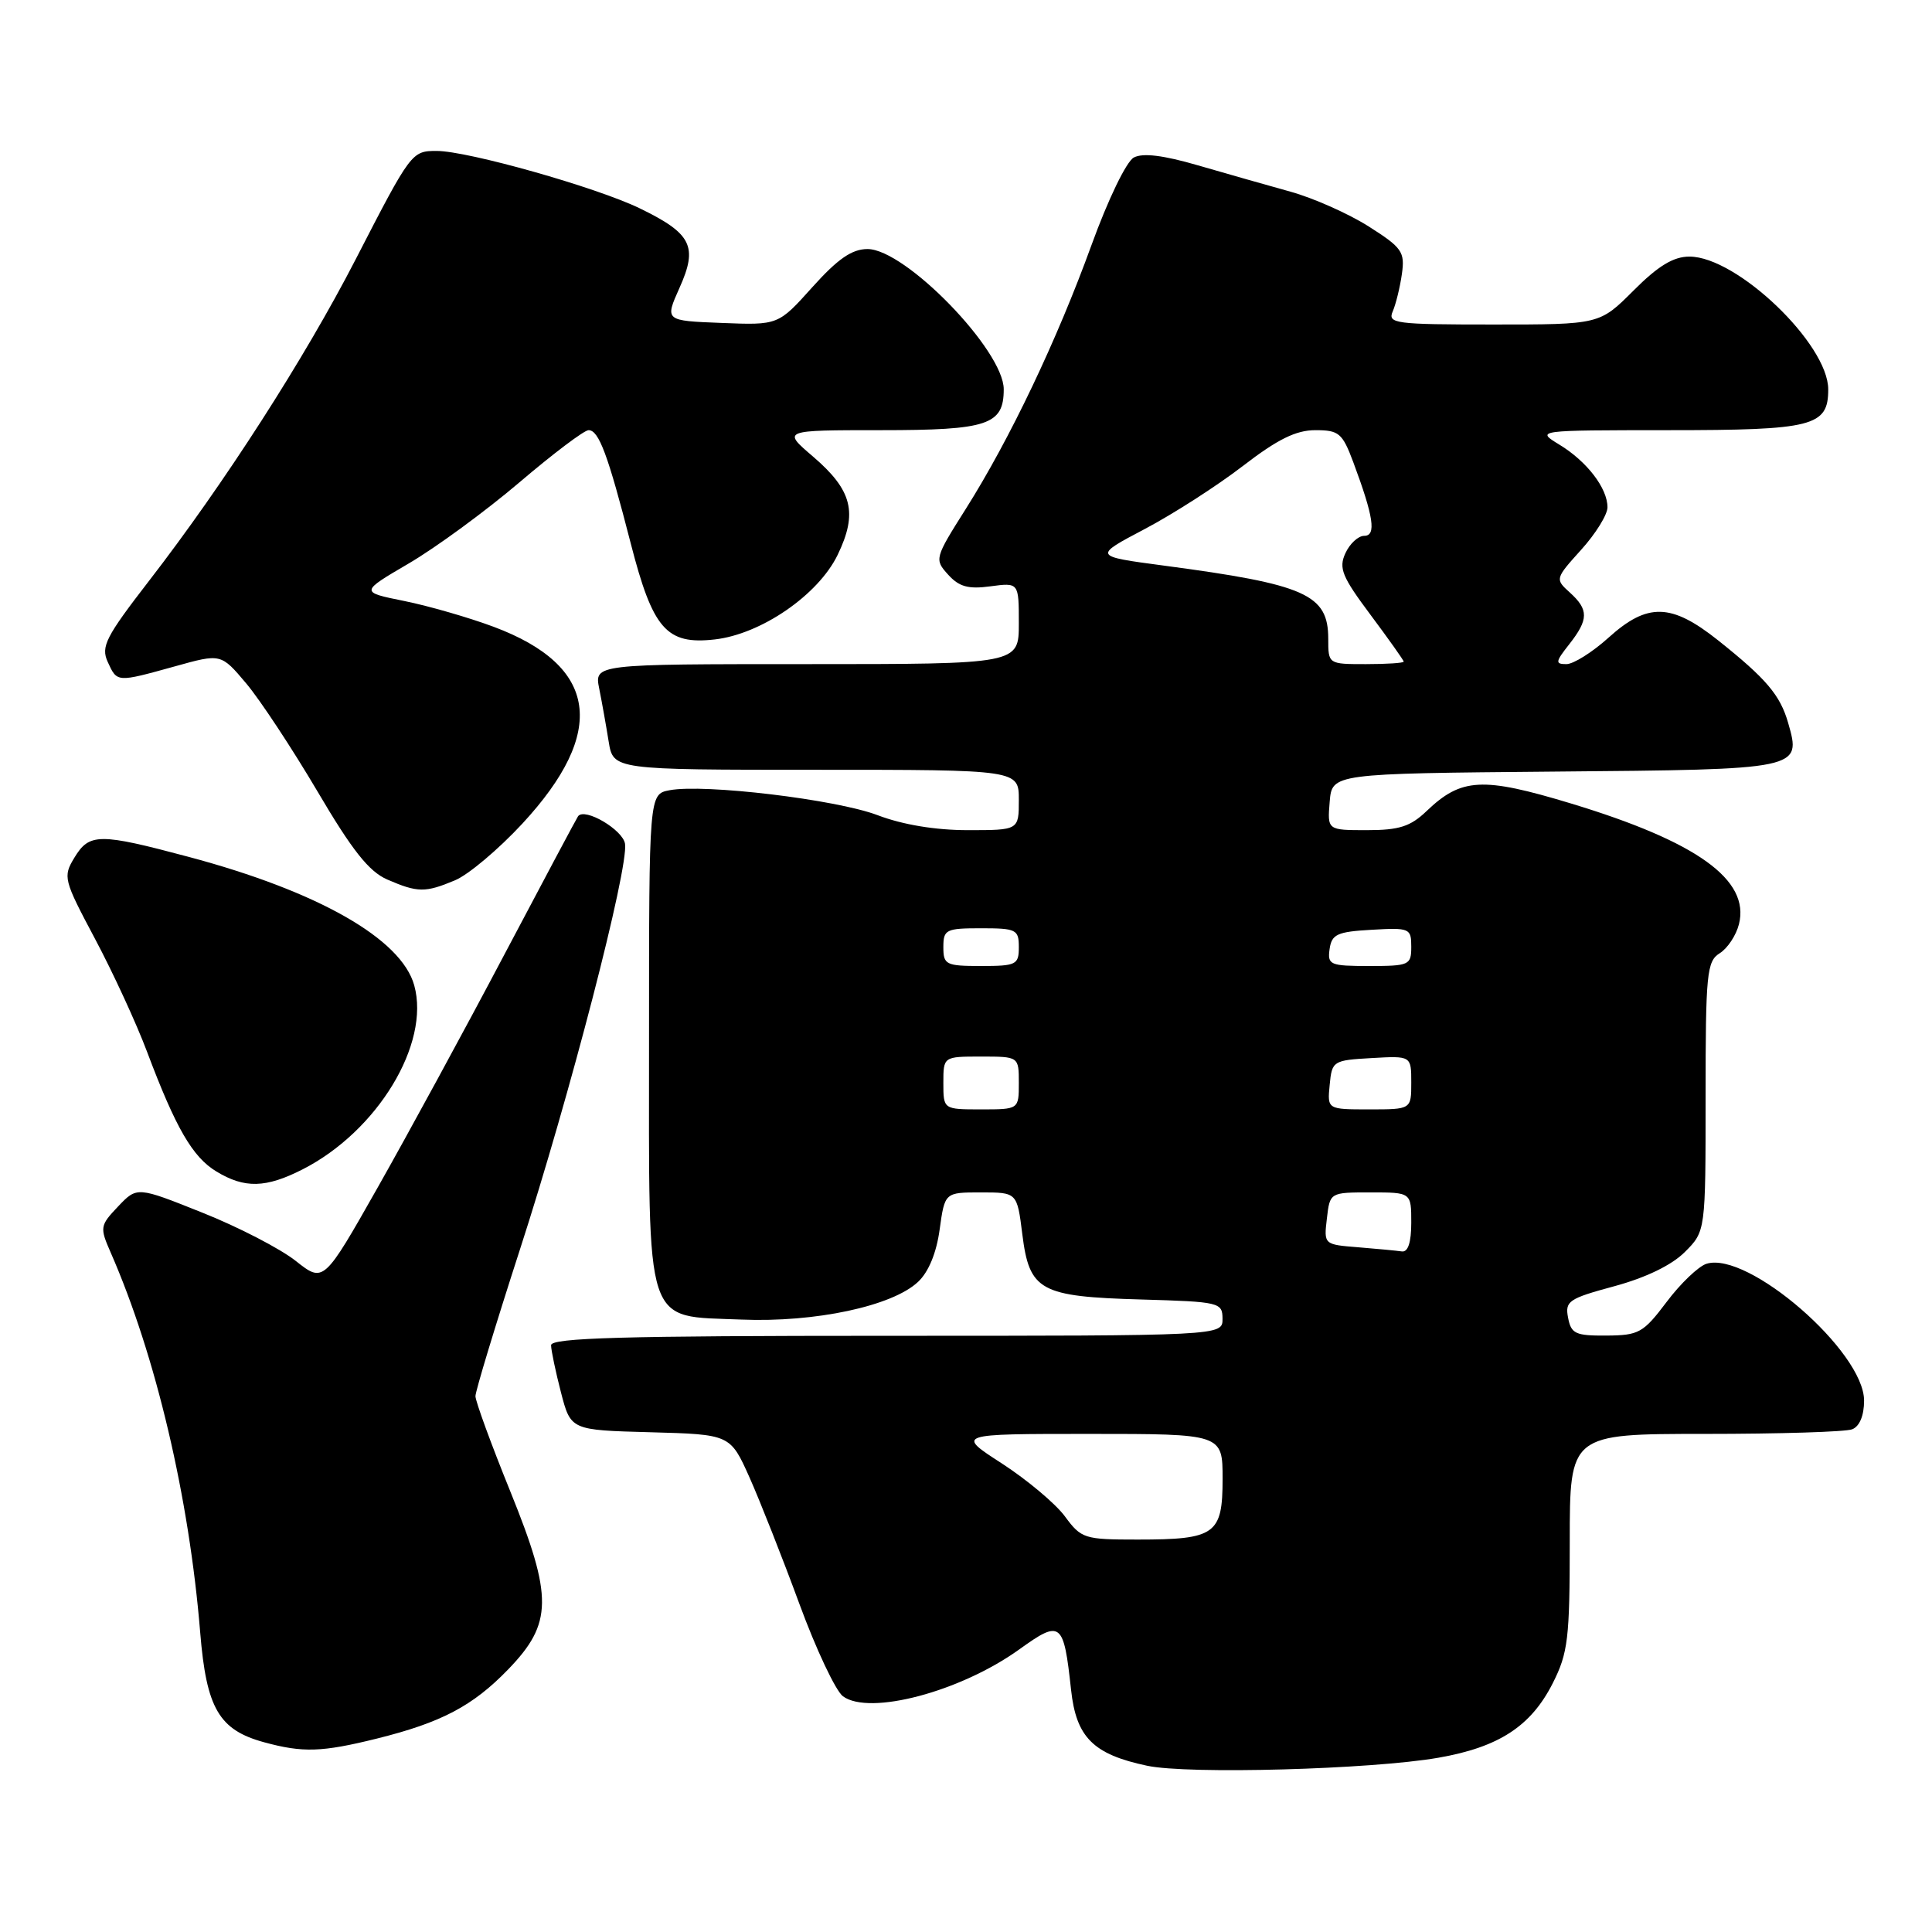 <?xml version="1.0" encoding="UTF-8" standalone="no"?>
<!DOCTYPE svg PUBLIC "-//W3C//DTD SVG 1.1//EN" "http://www.w3.org/Graphics/SVG/1.1/DTD/svg11.dtd" >
<svg xmlns="http://www.w3.org/2000/svg" xmlns:xlink="http://www.w3.org/1999/xlink" version="1.1" viewBox="0 0 256 256">
 <g >
 <path fill="currentColor"
d=" M 190.59 232.91 C 198.61 231.51 202.86 228.74 205.75 223.03 C 207.77 219.03 208.00 217.12 208.00 204.29 C 208.00 190.00 208.00 190.00 225.92 190.00 C 235.77 190.00 244.55 189.73 245.42 189.39 C 246.40 189.01 247.00 187.58 247.00 185.59 C 247.00 179.08 231.60 165.72 226.11 167.46 C 225.05 167.80 222.67 170.07 220.84 172.51 C 217.74 176.62 217.16 176.94 212.87 176.97 C 208.76 177.00 208.18 176.73 207.78 174.61 C 207.35 172.40 207.85 172.07 213.91 170.43 C 218.08 169.30 221.51 167.64 223.25 165.90 C 226.00 163.15 226.00 163.15 226.00 145.32 C 226.00 128.96 226.16 127.38 227.87 126.31 C 228.90 125.67 230.05 123.94 230.42 122.46 C 231.90 116.58 224.87 111.53 208.18 106.47 C 196.42 102.91 193.64 103.06 189.02 107.48 C 186.89 109.52 185.39 110.00 181.13 110.00 C 175.88 110.00 175.88 110.00 176.19 106.25 C 176.50 102.50 176.50 102.50 206.00 102.24 C 238.69 101.96 238.71 101.96 236.94 95.79 C 235.88 92.10 234.05 89.94 227.66 84.85 C 221.45 79.91 218.30 79.83 213.13 84.50 C 211.00 86.42 208.49 88.00 207.56 88.00 C 206.05 88.00 206.09 87.70 207.93 85.37 C 210.51 82.08 210.53 80.79 208.01 78.51 C 206.04 76.73 206.06 76.68 209.51 72.85 C 211.43 70.73 213.00 68.20 213.00 67.22 C 213.00 64.69 210.28 61.14 206.63 58.92 C 203.50 57.01 203.50 57.01 221.06 57.00 C 240.26 57.00 242.25 56.49 242.25 51.60 C 242.25 45.58 230.15 34.00 223.86 34.00 C 221.74 34.00 219.72 35.22 216.45 38.50 C 211.95 43.00 211.95 43.00 197.87 43.00 C 184.83 43.00 183.84 42.87 184.55 41.25 C 184.96 40.29 185.51 38.06 185.76 36.29 C 186.17 33.37 185.79 32.82 181.35 30.00 C 178.68 28.31 174.03 26.24 171.00 25.40 C 167.97 24.56 162.46 22.99 158.74 21.91 C 154.14 20.57 151.43 20.24 150.24 20.87 C 149.25 21.40 146.83 26.41 144.63 32.47 C 140.06 45.07 133.82 58.17 127.98 67.42 C 123.84 73.97 123.80 74.12 125.63 76.14 C 127.08 77.75 128.31 78.09 131.24 77.69 C 135.00 77.19 135.00 77.19 135.00 82.60 C 135.00 88.00 135.00 88.00 106.88 88.00 C 78.75 88.00 78.75 88.00 79.40 91.25 C 79.76 93.04 80.32 96.19 80.65 98.25 C 81.26 102.00 81.26 102.00 108.13 102.00 C 135.00 102.00 135.00 102.00 135.00 106.00 C 135.00 110.00 135.00 110.00 128.25 110.00 C 123.95 110.00 119.61 109.28 116.30 108.02 C 110.81 105.93 93.31 103.84 88.72 104.71 C 86.00 105.23 86.00 105.23 86.00 137.51 C 86.00 176.56 85.26 174.31 98.26 174.85 C 108.01 175.25 118.23 173.07 121.64 169.86 C 123.04 168.56 124.09 166.01 124.51 162.90 C 125.19 158.00 125.19 158.00 129.98 158.00 C 134.77 158.00 134.77 158.00 135.46 163.53 C 136.40 171.05 137.79 171.81 151.24 172.19 C 161.62 172.49 161.98 172.58 161.99 174.75 C 162.00 177.00 162.00 177.00 117.50 177.00 C 82.56 177.00 73.00 177.27 73.02 178.25 C 73.03 178.94 73.62 181.75 74.33 184.50 C 75.63 189.50 75.63 189.50 86.19 189.78 C 96.76 190.07 96.76 190.07 99.32 195.78 C 100.72 198.93 103.69 206.45 105.91 212.49 C 108.13 218.54 110.74 224.07 111.70 224.77 C 115.23 227.35 127.27 224.15 135.05 218.56 C 140.58 214.58 140.94 214.86 141.92 223.90 C 142.60 230.21 144.85 232.46 152.00 233.97 C 157.45 235.13 181.69 234.46 190.59 232.91 Z  M 49.94 230.37 C 58.47 228.25 62.64 226.06 67.33 221.21 C 73.24 215.10 73.29 211.64 67.63 197.65 C 65.08 191.37 63.00 185.67 63.00 185.00 C 63.00 184.33 65.64 175.62 68.87 165.64 C 75.50 145.19 83.30 115.07 82.82 111.81 C 82.54 109.96 77.50 106.98 76.60 108.15 C 76.45 108.34 72.04 116.62 66.80 126.54 C 61.57 136.46 54.04 150.29 50.08 157.29 C 42.88 170.00 42.88 170.00 39.19 167.08 C 37.16 165.47 31.60 162.59 26.83 160.69 C 18.16 157.22 18.16 157.22 15.65 159.86 C 13.24 162.40 13.20 162.63 14.68 166.00 C 20.66 179.67 25.07 198.43 26.53 216.34 C 27.35 226.37 29.02 229.23 35.00 230.86 C 40.13 232.26 42.64 232.18 49.94 230.37 Z  M 40.11 154.94 C 50.01 149.89 57.03 138.32 54.89 130.57 C 53.19 124.40 42.16 118.12 25.00 113.54 C 13.12 110.37 11.84 110.38 9.86 113.64 C 8.32 116.18 8.42 116.56 12.59 124.40 C 14.97 128.87 18.07 135.60 19.48 139.35 C 23.29 149.48 25.51 153.31 28.66 155.22 C 32.41 157.50 35.23 157.43 40.11 154.94 Z  M 60.28 116.65 C 62.05 115.92 66.07 112.53 69.22 109.13 C 80.50 96.94 79.24 88.23 65.43 83.06 C 62.17 81.84 56.84 80.30 53.59 79.64 C 47.69 78.45 47.69 78.45 54.18 74.65 C 57.75 72.56 64.33 67.74 68.81 63.93 C 73.28 60.12 77.41 57.00 77.99 57.00 C 79.35 57.00 80.55 60.23 83.57 71.98 C 86.50 83.38 88.31 85.45 94.70 84.73 C 100.85 84.04 108.42 78.83 110.99 73.53 C 113.69 67.94 112.94 64.96 107.71 60.48 C 103.64 57.00 103.64 57.00 116.75 57.00 C 130.90 57.00 133.00 56.30 133.00 51.58 C 133.00 46.43 119.96 33.00 114.95 33.00 C 112.89 33.00 111.02 34.29 107.65 38.04 C 103.12 43.09 103.12 43.09 95.60 42.79 C 88.09 42.50 88.09 42.50 90.03 38.16 C 92.51 32.65 91.66 30.95 84.76 27.60 C 78.97 24.80 62.02 20.01 57.87 20.00 C 54.55 20.00 54.46 20.12 47.13 34.36 C 40.36 47.51 29.71 64.08 19.76 76.95 C 14.01 84.39 13.35 85.68 14.27 87.70 C 15.53 90.45 15.43 90.44 23.16 88.30 C 29.28 86.59 29.28 86.59 32.62 90.55 C 34.45 92.72 38.69 99.15 42.04 104.82 C 46.67 112.69 48.88 115.48 51.31 116.54 C 55.35 118.29 56.34 118.30 60.28 116.65 Z  M 141.10 200.92 C 139.85 199.23 136.09 196.08 132.76 193.92 C 126.69 190.00 126.69 190.00 144.34 190.00 C 162.00 190.00 162.00 190.00 162.00 195.96 C 162.00 203.32 161.05 204.00 150.75 204.00 C 143.67 204.00 143.28 203.88 141.10 200.92 Z  M 179.96 165.27 C 175.42 164.91 175.41 164.90 175.82 161.45 C 176.22 158.00 176.22 158.00 181.61 158.00 C 187.00 158.00 187.00 158.00 187.00 162.00 C 187.00 164.63 186.57 165.94 185.75 165.82 C 185.06 165.72 182.46 165.47 179.96 165.27 Z  M 125.00 143.50 C 125.00 140.00 125.00 140.00 130.00 140.00 C 135.00 140.00 135.00 140.00 135.00 143.50 C 135.00 147.00 135.00 147.00 130.00 147.00 C 125.00 147.00 125.00 147.00 125.00 143.50 Z  M 176.19 143.75 C 176.49 140.58 176.63 140.49 181.75 140.20 C 187.00 139.90 187.00 139.90 187.00 143.45 C 187.00 147.00 187.00 147.00 181.44 147.00 C 175.87 147.00 175.87 147.00 176.19 143.75 Z  M 125.00 125.50 C 125.00 123.17 125.33 123.00 130.00 123.00 C 134.67 123.00 135.00 123.17 135.00 125.50 C 135.00 127.83 134.67 128.00 130.00 128.00 C 125.33 128.00 125.00 127.83 125.00 125.50 Z  M 176.18 125.75 C 176.46 123.79 177.18 123.46 181.75 123.20 C 186.79 122.91 187.00 123.00 187.00 125.45 C 187.00 127.88 186.74 128.00 181.43 128.00 C 176.23 128.00 175.88 127.85 176.18 125.75 Z  M 176.00 84.65 C 176.00 78.76 173.03 77.44 154.18 74.94 C 144.85 73.70 144.85 73.70 151.68 70.10 C 155.44 68.12 161.29 64.36 164.68 61.75 C 169.29 58.20 171.72 57.00 174.29 57.00 C 177.42 57.00 177.87 57.38 179.32 61.25 C 182.02 68.49 182.39 71.00 180.77 71.00 C 179.97 71.00 178.85 72.04 178.27 73.31 C 177.36 75.29 177.83 76.42 181.61 81.48 C 184.02 84.71 186.00 87.50 186.00 87.67 C 186.00 87.85 183.75 88.00 181.00 88.00 C 176.00 88.00 176.00 88.00 176.00 84.65 Z "/>
</g>
</svg>